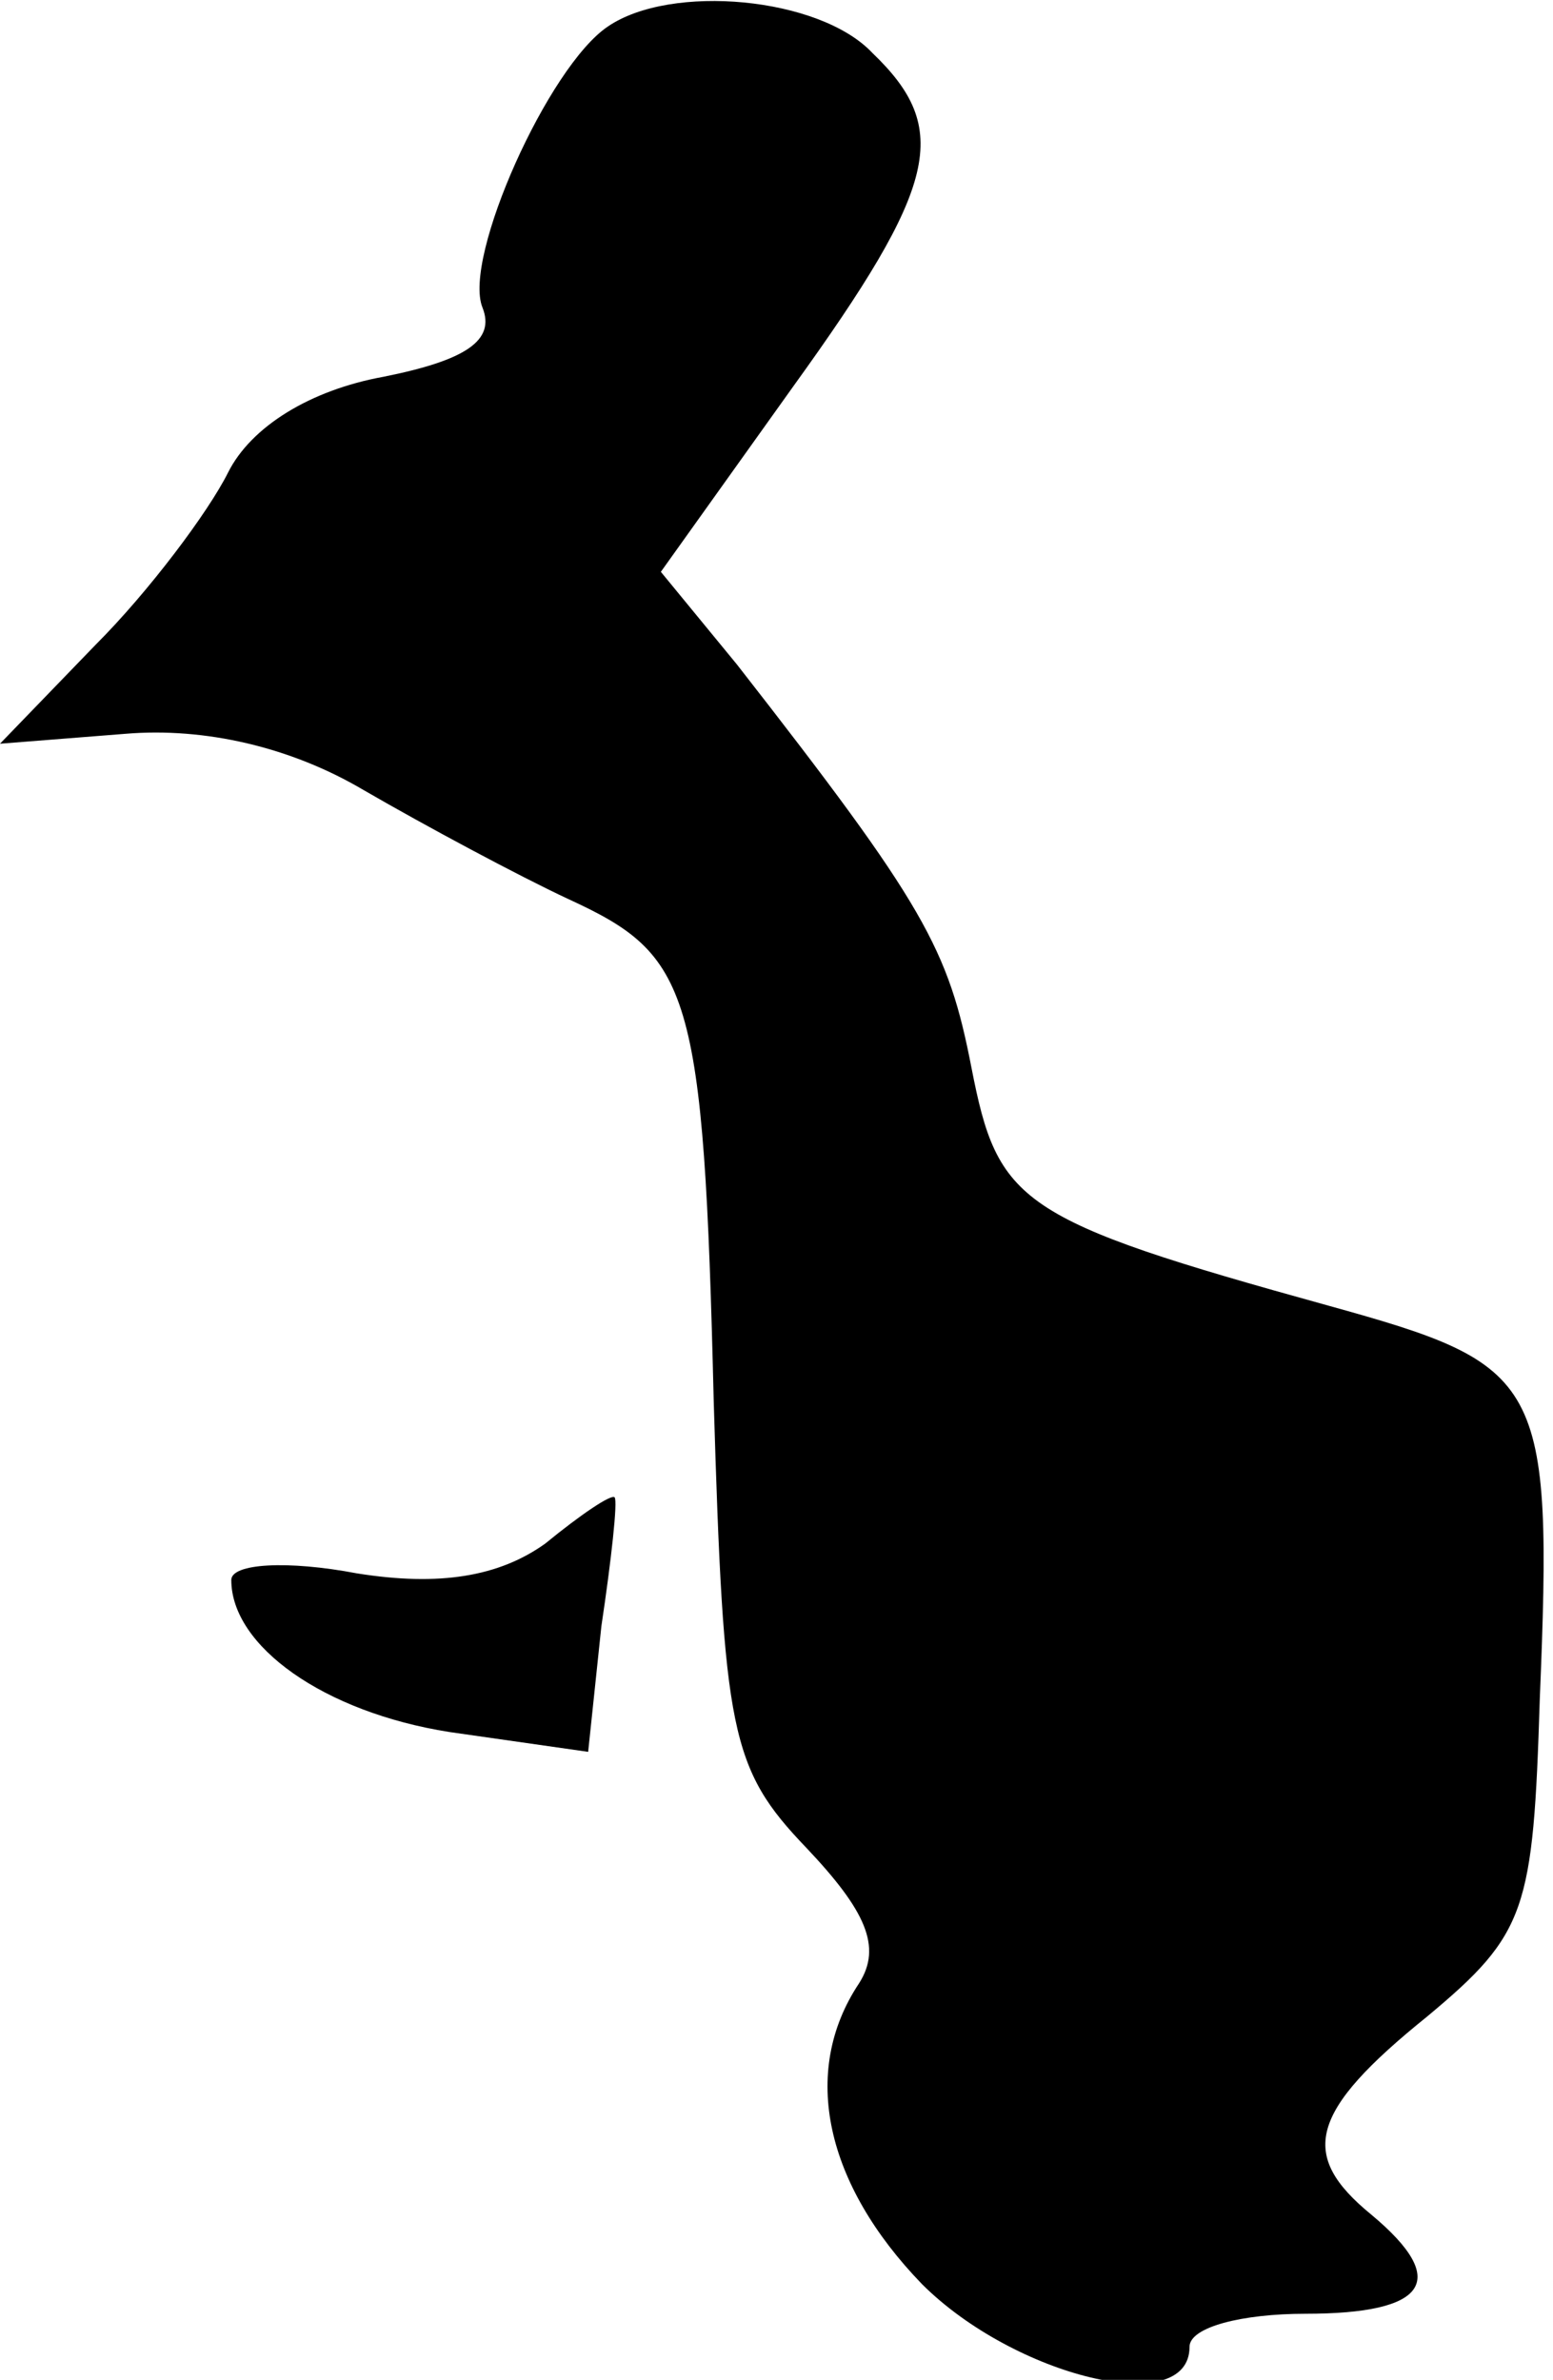 <?xml version="1.0" standalone="no"?>
<!DOCTYPE svg PUBLIC "-//W3C//DTD SVG 20010904//EN"
 "http://www.w3.org/TR/2001/REC-SVG-20010904/DTD/svg10.dtd">
<svg version="1.0" xmlns="http://www.w3.org/2000/svg"
 width="47pt" height="72pt" viewBox="0 0 47 72"
 preserveAspectRatio="xMidYMid meet">
<g transform="translate(0,72) scale(0.1,-0.1)"
fill="#000000" stroke="none">
<path fill="#000000" stroke="none" d="M184 712 c-18 -12 -44 -70 -38 -85 4
-10 -5 -16 -30 -21 -22 -4 -40 -15 -47 -29 -6 -12 -24 -36 -40 -52 l-29 -30
38 3 c24 2 50 -4 72 -17 19 -11 47 -26 62 -33 37 -17 41 -27 44 -152 3 -100 5
-111 28 -135 18 -19 23 -30 16 -41 -18 -27 -10 -61 19 -91 28 -28 81 -41 81
-19 0 6 16 10 35 10 37 0 44 10 20 30 -22 18 -19 31 17 60 30 25 32 32 34 96
4 97 1 101 -64 119 -94 26 -100 31 -108 72 -7 36 -14 49 -71 122 l-23 28 40
56 c44 61 48 78 24 101 -16 17 -61 21 -80 8z"/>
<path fill="#000000" stroke="none" d="M165 253 c-14 -10 -32 -13 -57 -9 -21
4 -38 3 -38 -2 0 -20 28 -40 66 -46 l42 -6 4 38 c3 20 5 38 4 39 -1 1 -10 -5
-21 -14z"/>
</g>
</svg>
